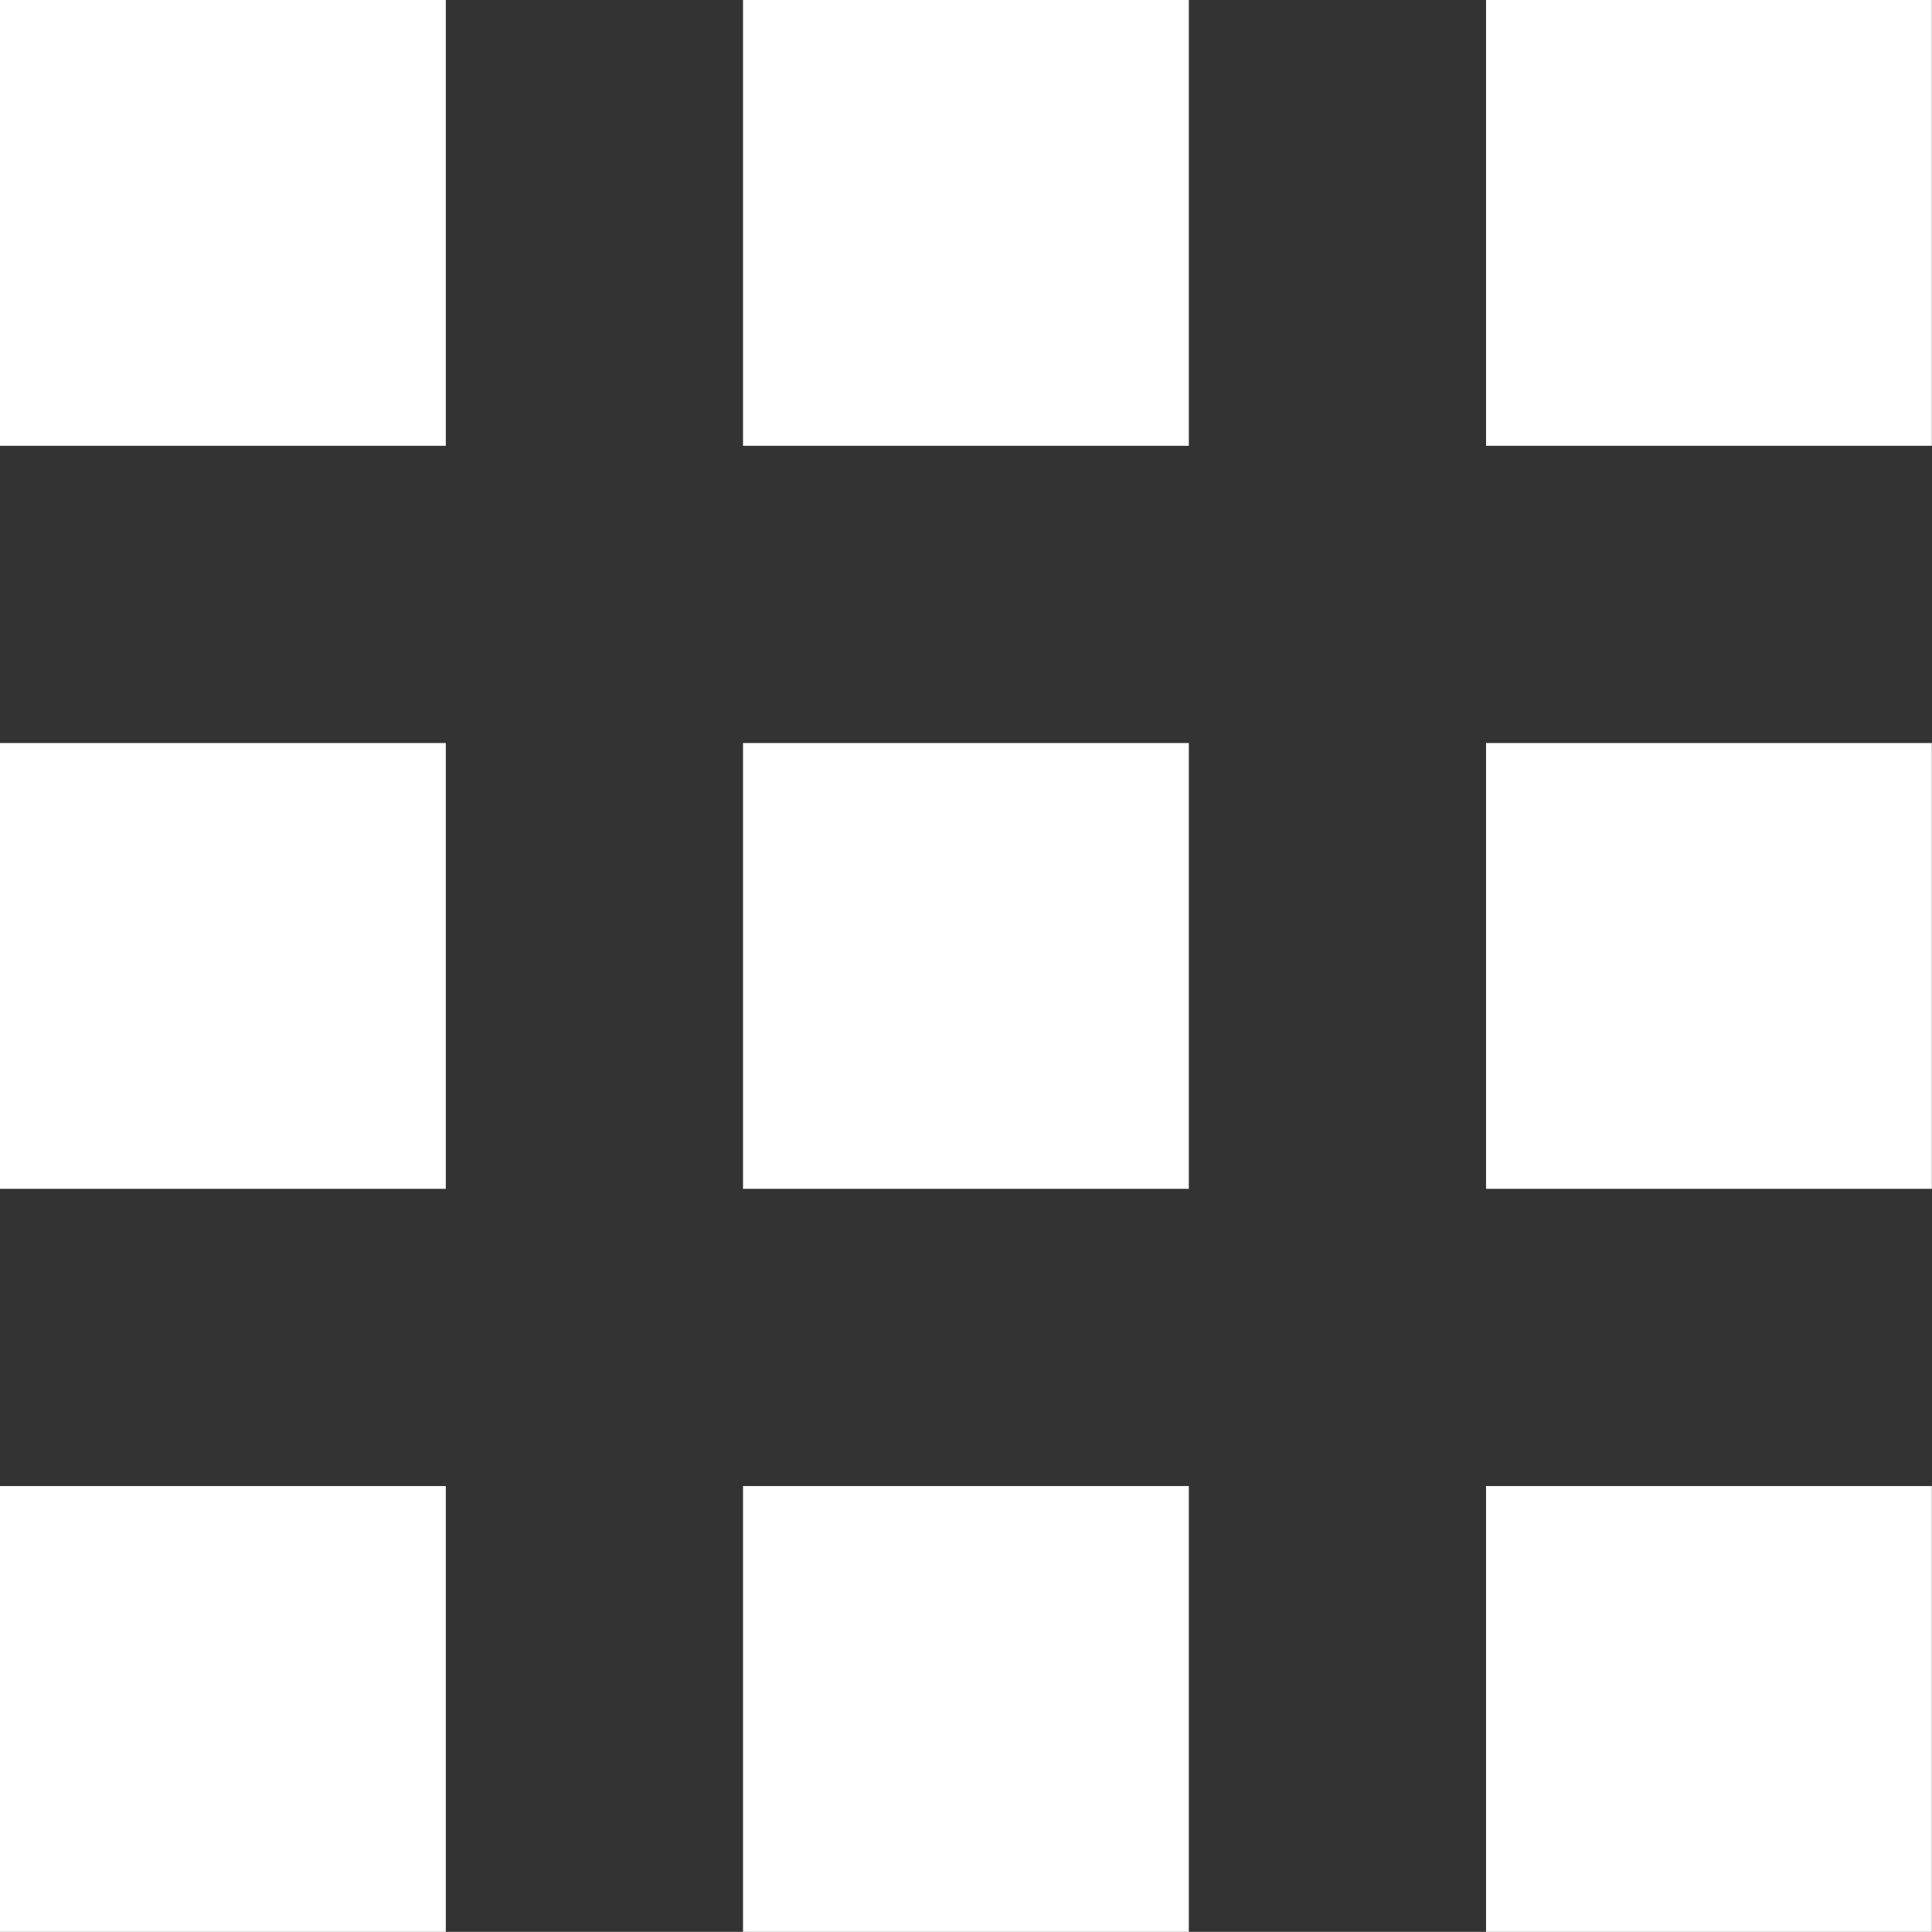 <svg xmlns="http://www.w3.org/2000/svg" width="13.001" height="13" viewBox="0 0 13.001 13">
  <rect x="0" y="0" width="13.001" height="13" fill="#333333" stroke="none"/>
  <path id="Dikdörtgen_16_kopya_4" data-name="Dikdörtgen 16 kopya 4" d="M1697,8089v-3h3v3Zm-5,0v-3h3v3Zm-5,0v-3h3v3Zm10-5v-3h3v3Zm-5,0v-3h3v3Zm-5,0v-3h3v3Zm10-5v-3h3v3Zm-5,0v-3h3v3Zm-5,0v-3h3v3Z" transform="translate(-1687 -8076)" fill="#fff"/>
</svg>
